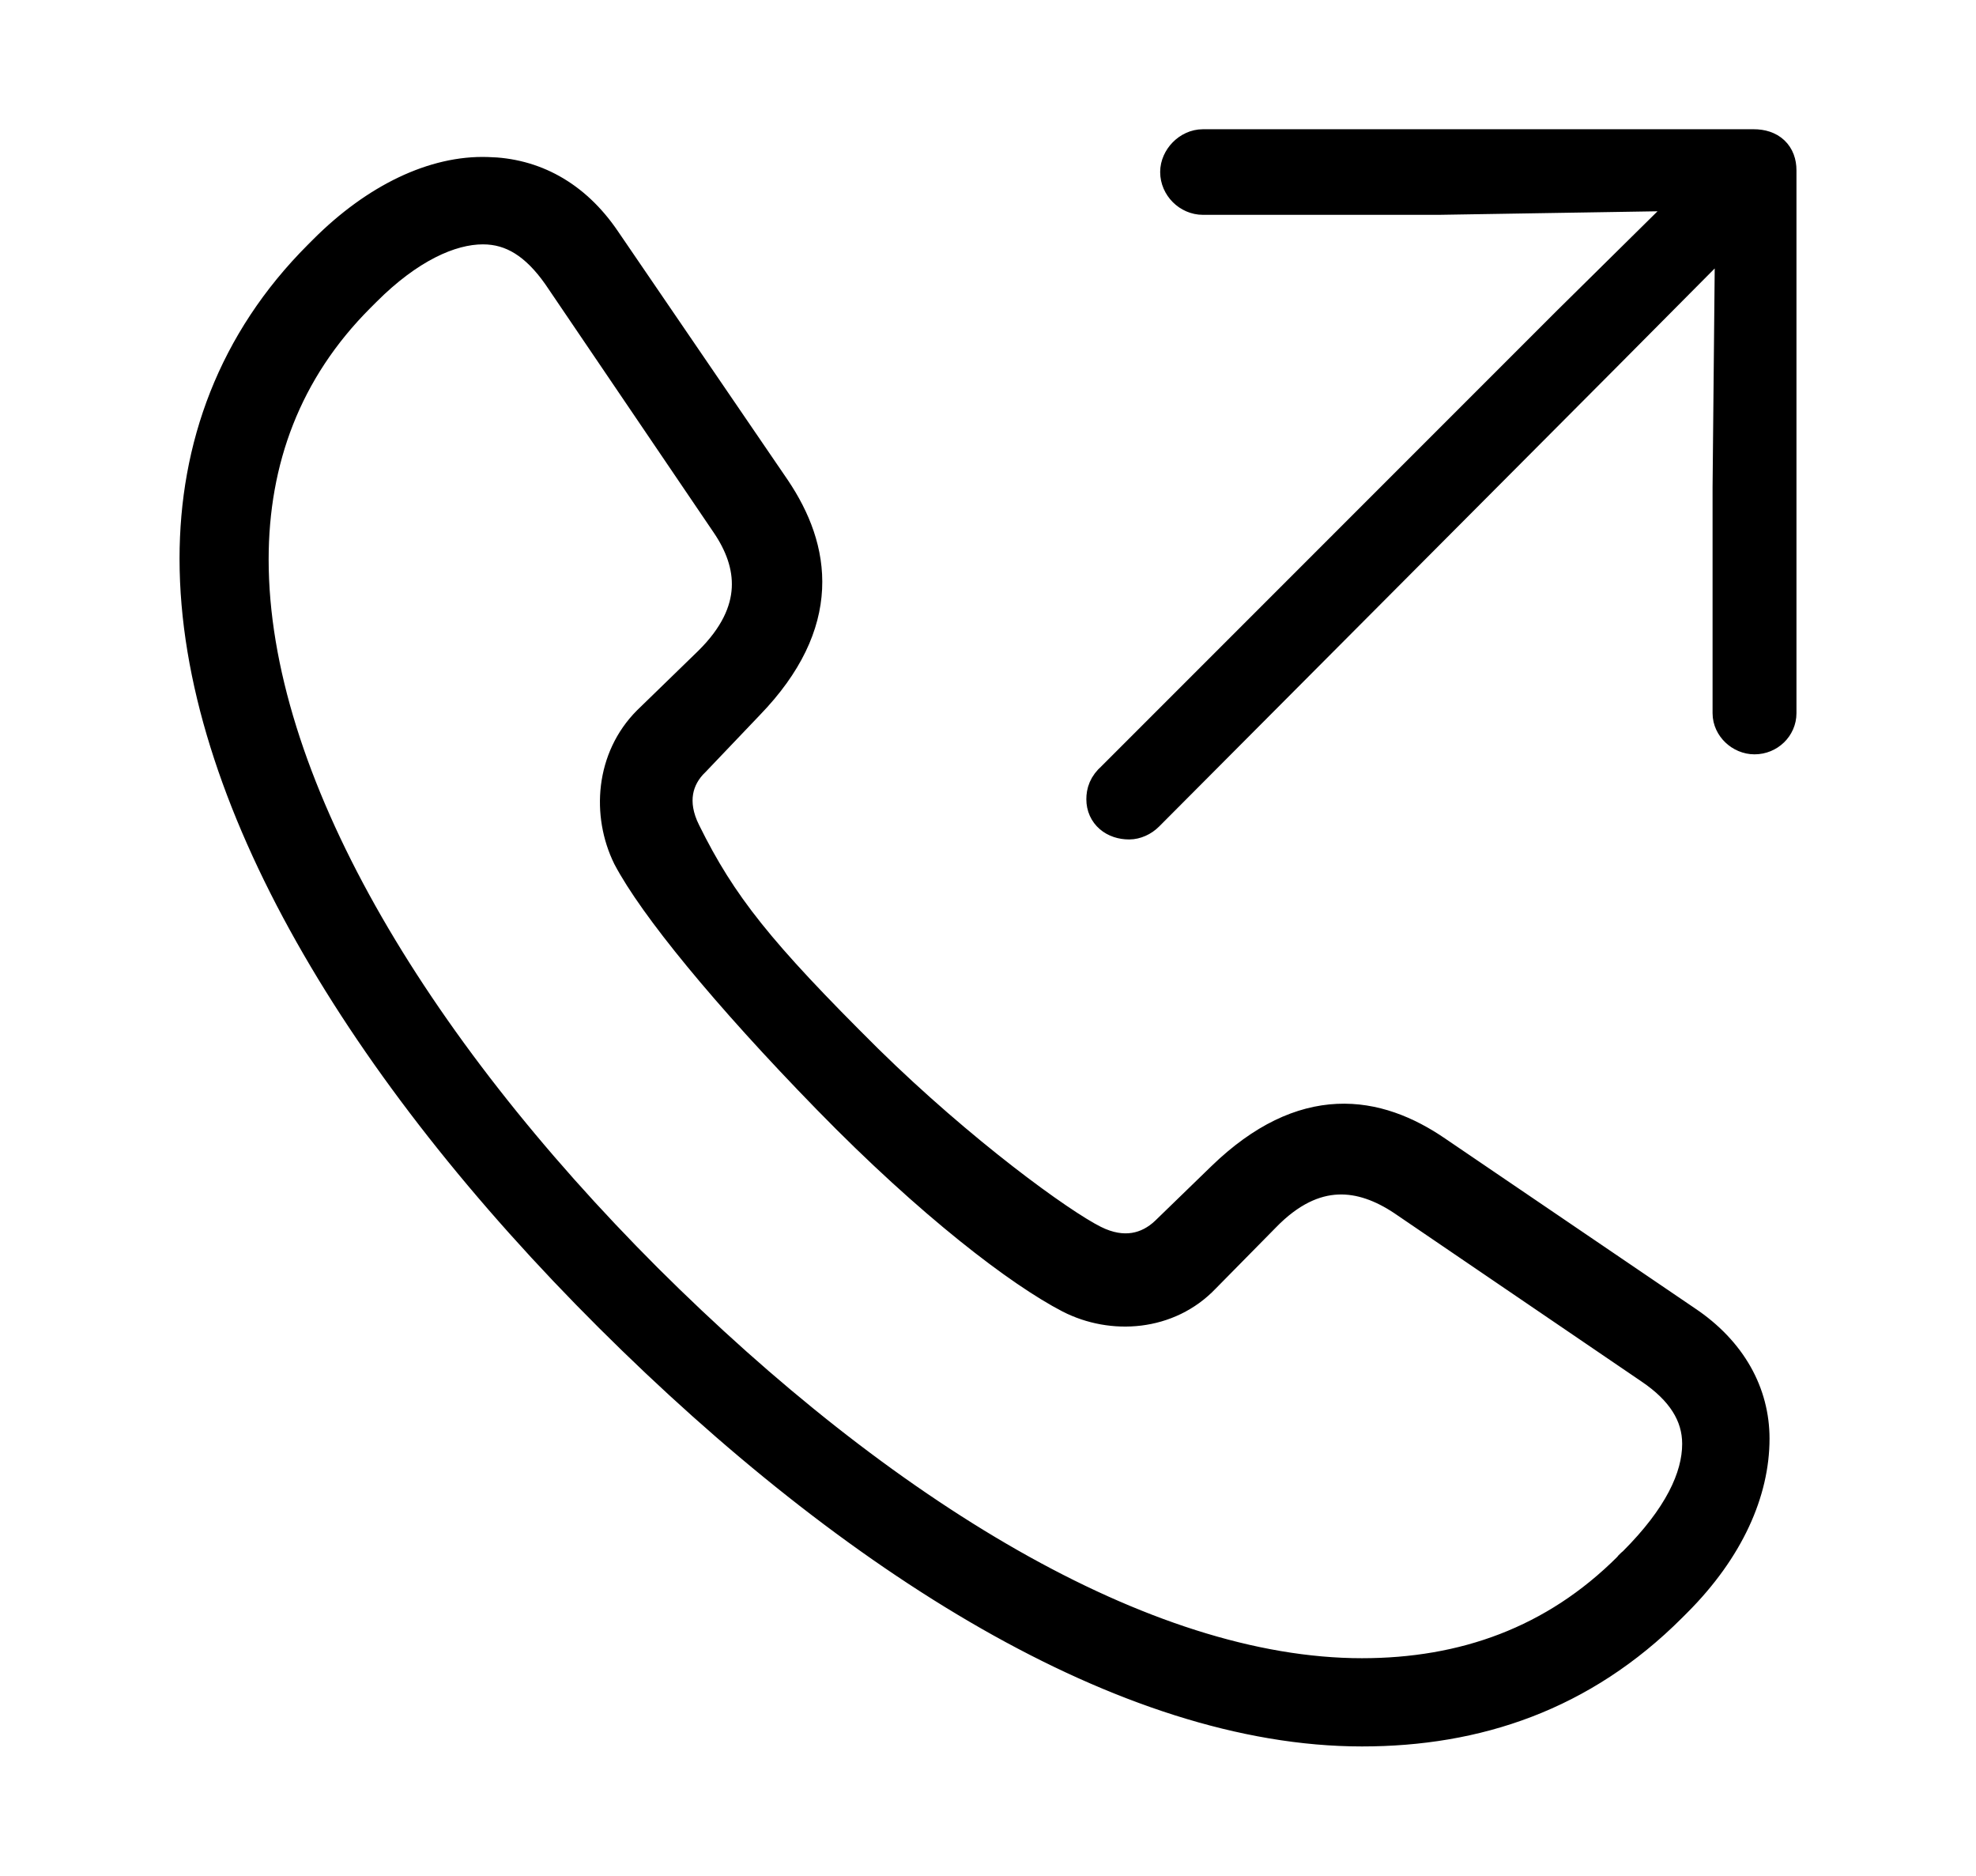 <svg width='48.877px' height='46.385px' direction='ltr' xmlns='http://www.w3.org/2000/svg' version='1.1'>
<g fill-rule='nonzero' transform='scale(1,-1) translate(0,-46.385)'>
<path fill='black' stroke='black' fill-opacity='1.0' stroke-width='1.0' d='
    M 27.93,26.125
    C 28.059,26.125 28.209,26.189 28.316,26.297
    L 39.596,37.619
    L 42.926,40.971
    L 42.861,34.332
    L 42.861,28.746
    C 42.861,28.467 43.119,28.23 43.398,28.23
    C 43.699,28.23 43.936,28.467 43.936,28.746
    L 43.936,42.174
    C 43.936,42.496 43.742,42.689 43.377,42.689
    L 29.756,42.689
    C 29.455,42.689 29.197,42.41 29.197,42.131
    C 29.197,41.83 29.455,41.572 29.756,41.572
    L 35.578,41.572
    L 42.238,41.68
    L 38.865,38.35
    L 27.586,27.07
    C 27.414,26.92 27.371,26.77 27.371,26.619
    C 27.371,26.318 27.607,26.125 27.93,26.125
    Z
    M 33.688,3.695
    C 36.502,3.695 39.08,4.555 41.25,6.725
    C 41.293,6.768 41.357,6.832 41.379,6.854
    C 42.668,8.143 43.27,9.539 43.27,10.807
    C 43.27,11.881 42.732,12.891 41.637,13.621
    L 35.471,17.811
    C 34.031,18.799 32.291,19.1 30.314,17.188
    L 28.918,15.834
    C 28.445,15.383 27.779,15.211 27.006,15.598
    C 26.146,16.027 23.697,17.811 21.377,20.088
    C 18.691,22.752 17.746,23.934 16.844,25.76
    C 16.457,26.533 16.629,27.199 17.102,27.65
    L 18.434,29.047
    C 20.346,31.023 20.045,32.785 19.078,34.225
    L 14.867,40.391
    C 14.137,41.465 13.148,41.98 12.053,42.002
    C 10.785,42.045 9.367,41.379 8.1,40.111
    C 8.057,40.068 8.035,40.047 7.971,39.982
    C 5.865,37.877 4.941,35.299 4.941,32.57
    C 4.941,26.77 9.066,19.98 15.168,13.9
    C 21.205,7.885 27.908,3.695 33.688,3.695
    Z
    M 33.688,4.877
    C 28.23,4.877 21.721,8.895 15.92,14.674
    C 10.098,20.496 6.145,27.07 6.145,32.549
    C 6.145,35.02 6.961,37.275 8.809,39.123
    C 8.852,39.166 8.916,39.23 8.959,39.273
    C 10.033,40.348 11.086,40.842 11.945,40.842
    C 12.719,40.842 13.342,40.434 13.9,39.639
    L 18.068,33.494
    C 18.756,32.484 18.949,31.238 17.617,29.928
    L 16.113,28.467
    C 15.232,27.586 15.146,26.254 15.641,25.244
    C 16.264,24.062 18.025,21.893 20.561,19.293
    C 23.117,16.672 25.309,15.018 26.512,14.395
    C 27.521,13.879 28.854,13.965 29.713,14.867
    L 31.195,16.371
    C 32.484,17.703 33.73,17.488 34.762,16.801
    L 40.885,12.633
    C 41.68,12.096 42.109,11.451 42.109,10.678
    C 42.109,9.797 41.615,8.787 40.498,7.67
    C 40.455,7.627 40.412,7.605 40.369,7.541
    C 38.5,5.672 36.223,4.877 33.688,4.877
    Z
' />
</g>
</svg>
